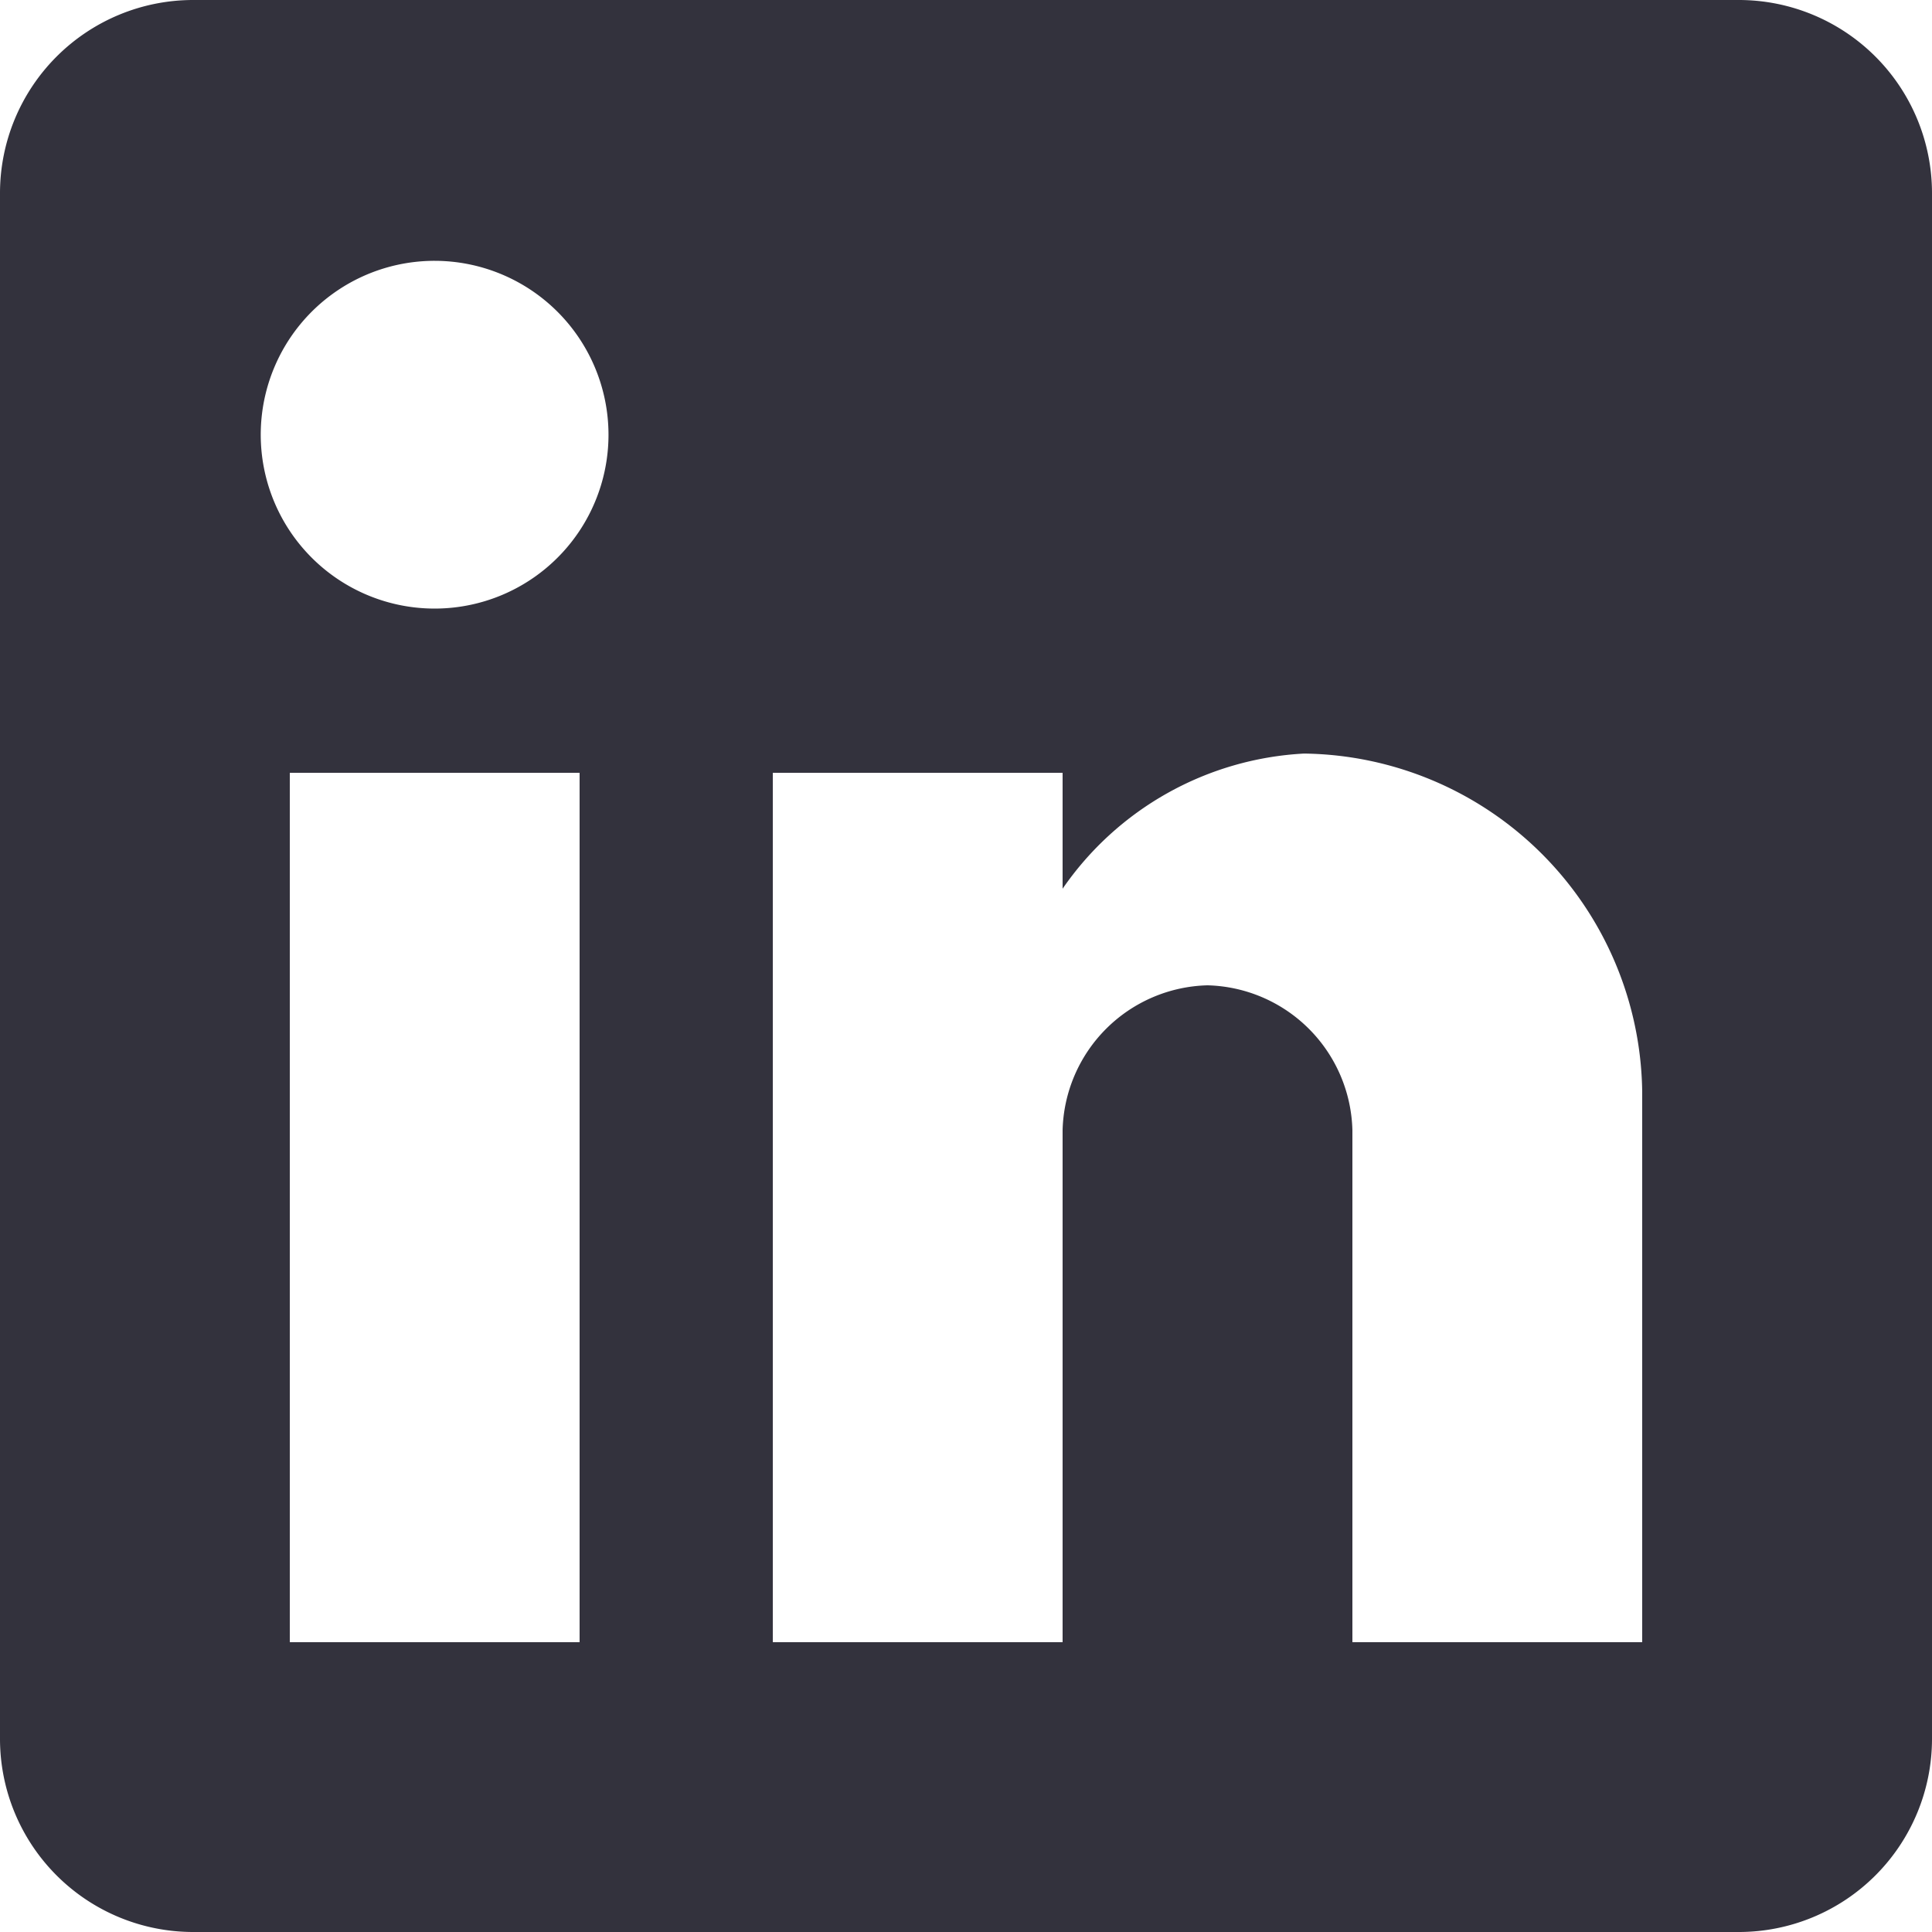 <svg xmlns="http://www.w3.org/2000/svg" width="24" height="23.999" viewBox="0 0 24 23.999"><defs><style>.a{fill:#33323d;}</style></defs><path class="a" d="M21.6,24H2.4A2.4,2.4,0,0,1,0,21.6V2.4A2.4,2.4,0,0,1,2.4,0H21.6A2.4,2.4,0,0,1,24,2.4V21.6A2.4,2.4,0,0,1,21.6,24ZM15,12.24a1.847,1.847,0,0,1,1.8,1.8V20.4h3.6V13.561a4.256,4.256,0,0,0-4.2-4.2,3.891,3.891,0,0,0-3,1.679V9.6H9.6V20.4h3.6V14.04A1.847,1.847,0,0,1,15,12.24ZM3.6,9.6V20.4H7.2V9.6ZM5.4,3.24A2.16,2.16,0,1,0,7.559,5.4,2.162,2.162,0,0,0,5.4,3.24Z" transform="translate(0 0)"/></svg>